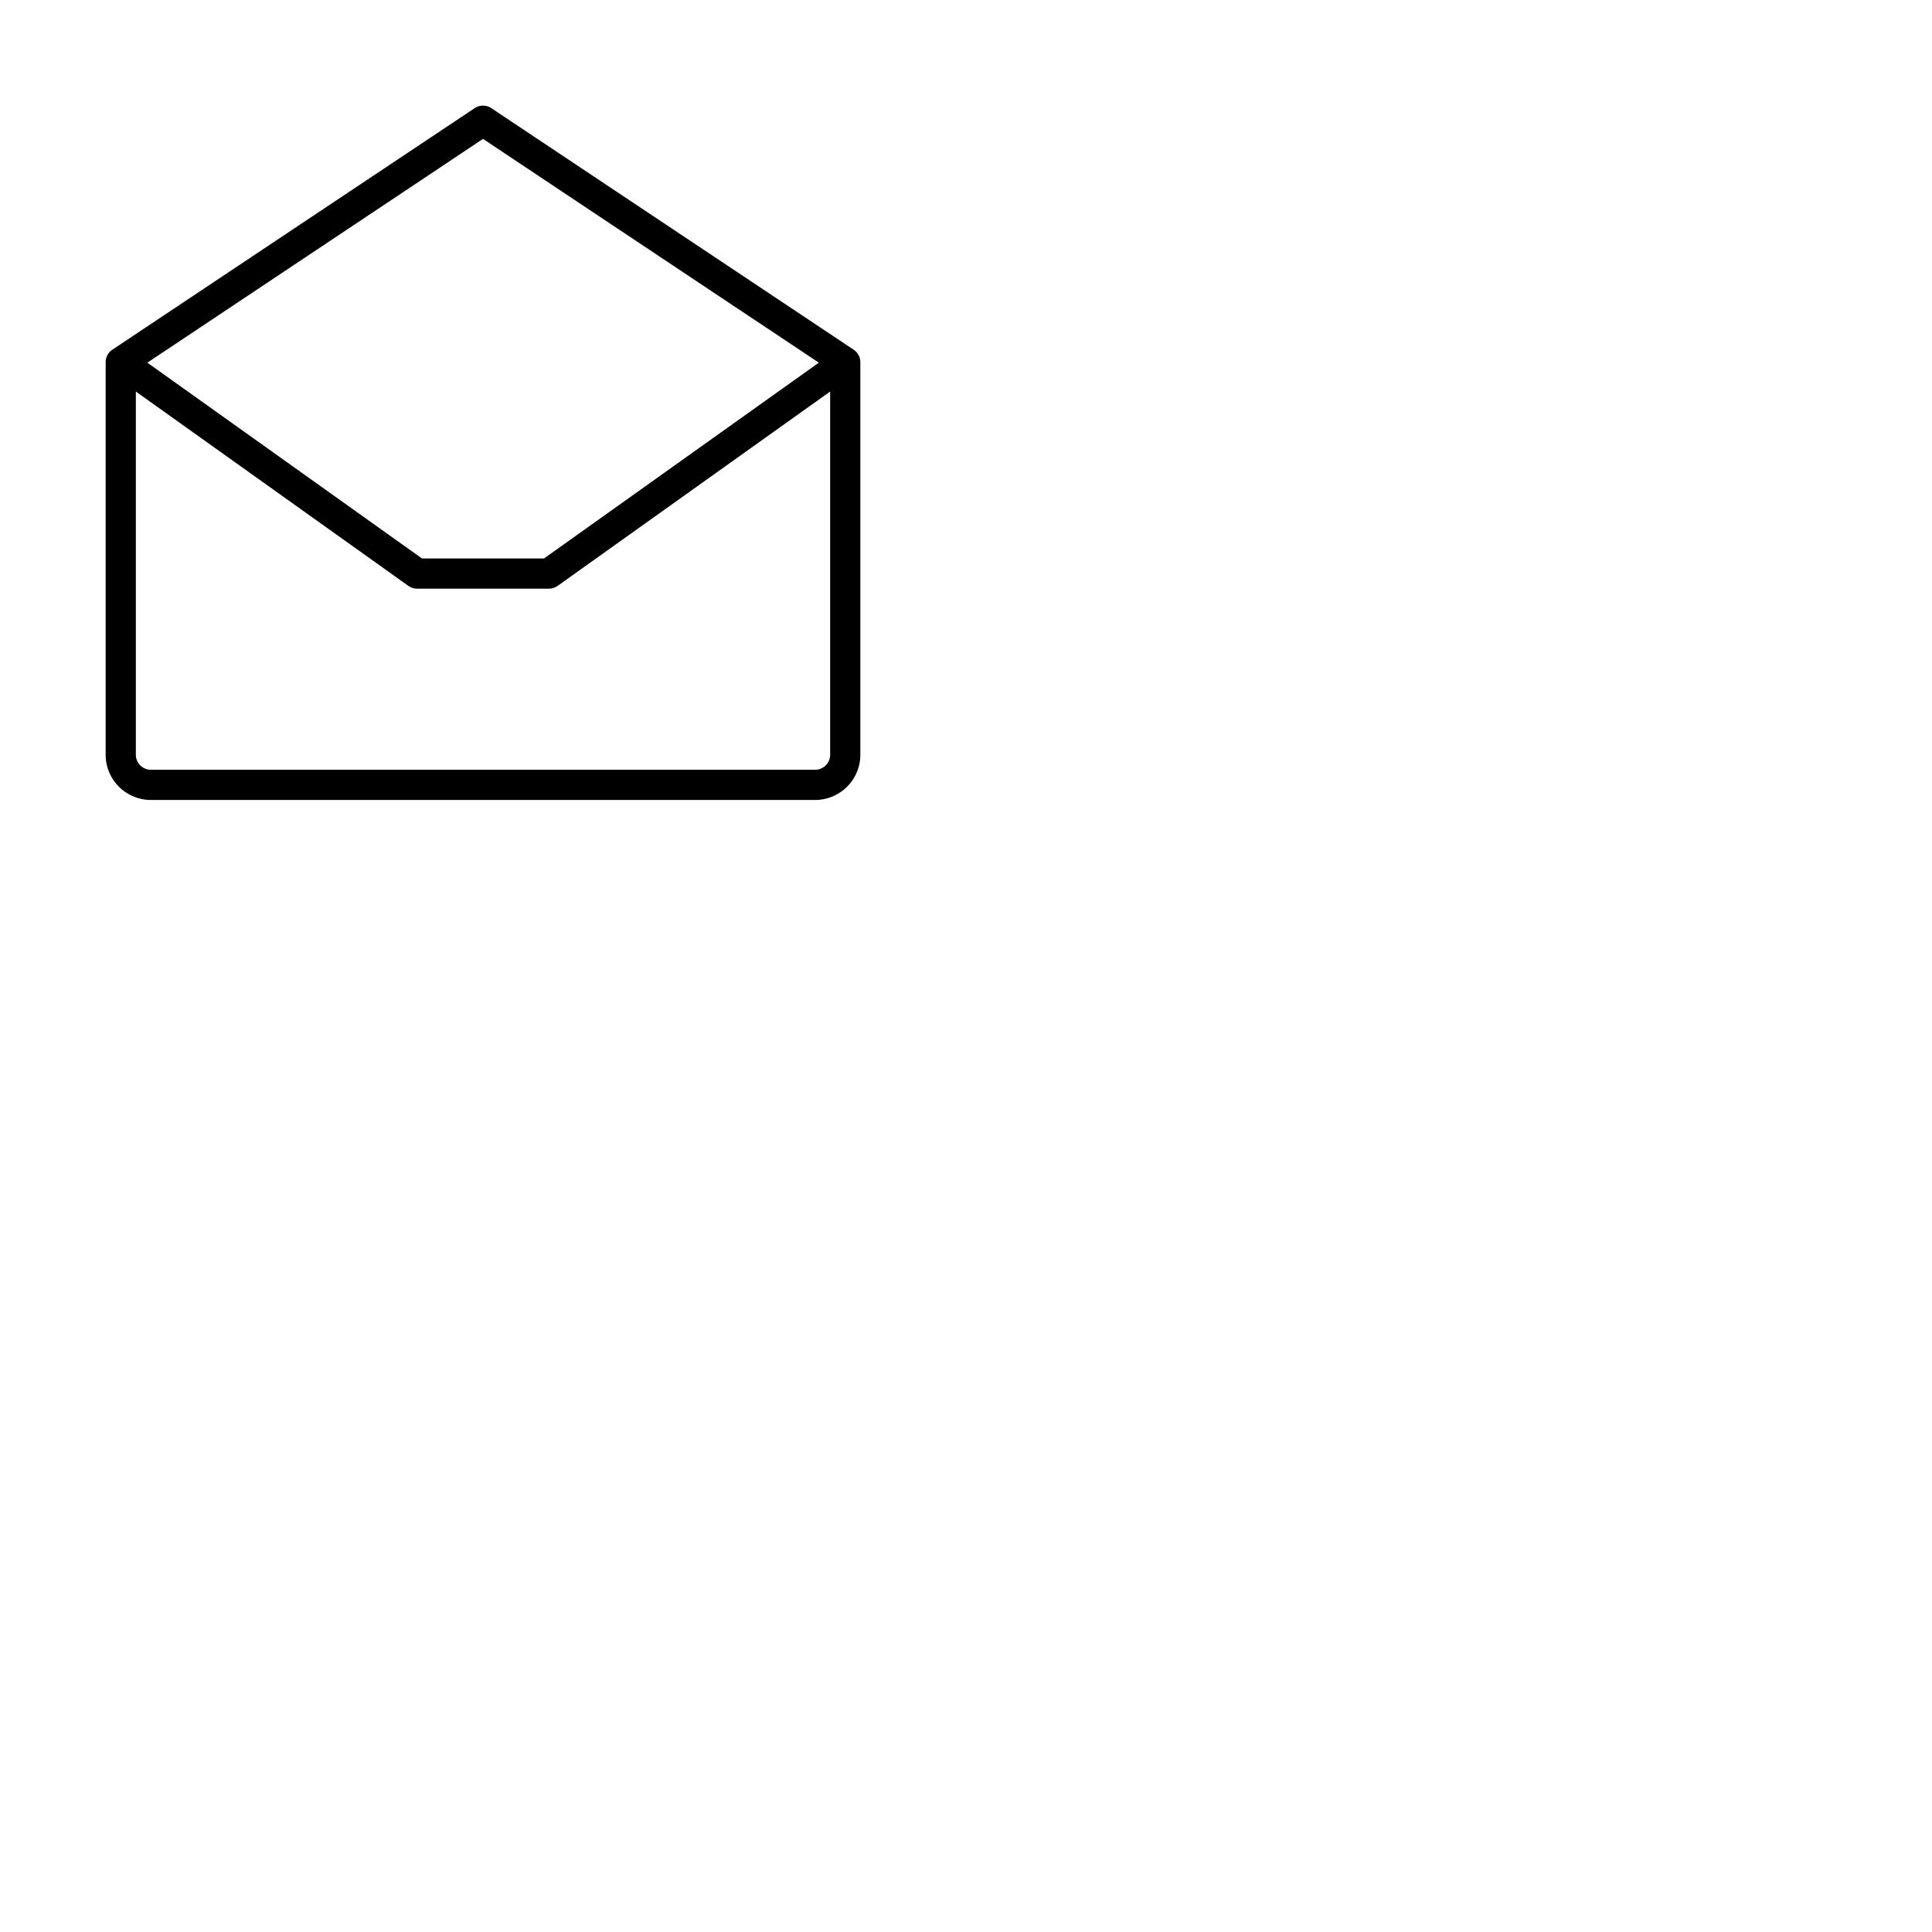<svg xmlns="http://www.w3.org/2000/svg" version="1.1" viewBox="0 0 512 512" fill="currentColor"><path fill="currentColor" d="m226.22 92.67l-96-64a4 4 0 0 0-4.44 0l-96 64A4 4 0 0 0 28 96v104a12 12 0 0 0 12 12h176a12 12 0 0 0 12-12V96a4 4 0 0 0-1.78-3.33M128 36.81l89 59.3L144.17 148h-32.34L39.05 96.11ZM216 204H40a4 4 0 0 1-4-4v-96.24l72.22 51.5a4 4 0 0 0 2.33.74h34.9a4 4 0 0 0 2.33-.74l72.22-51.5V200a4 4 0 0 1-4 4"/></svg>